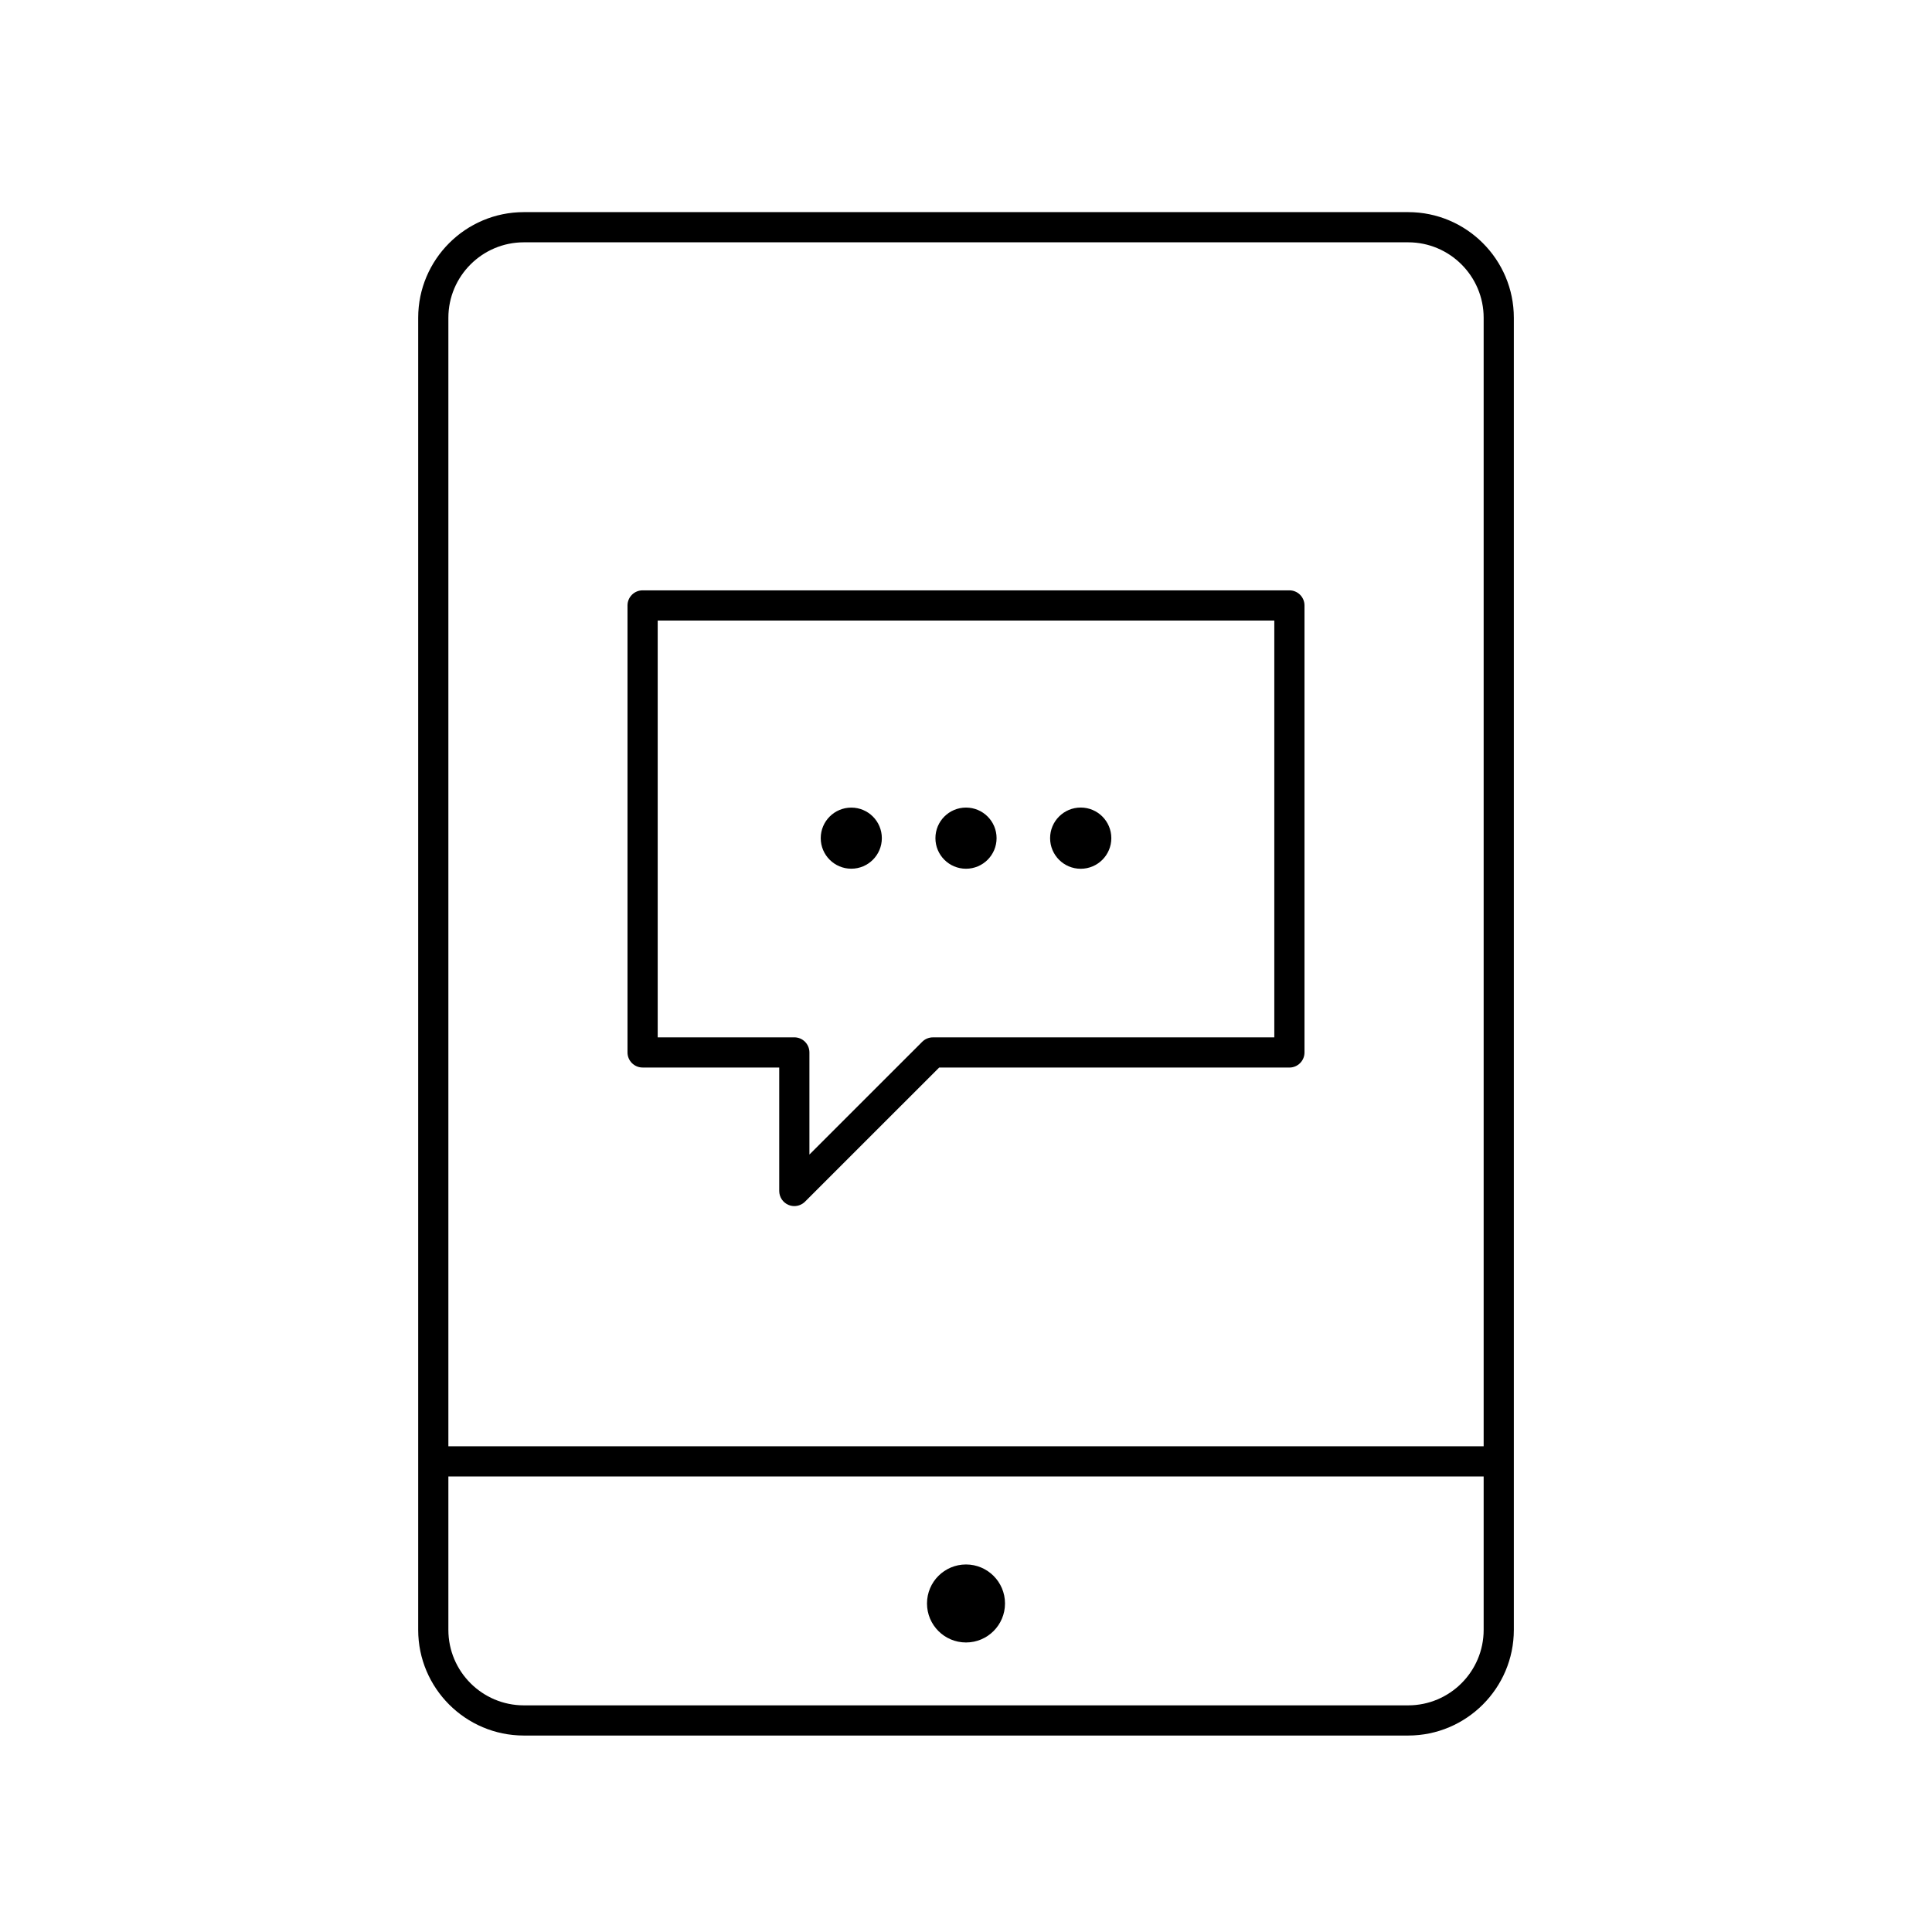 <?xml version="1.0" encoding="utf-8"?>
<!-- Generator: Adobe Illustrator 16.0.0, SVG Export Plug-In . SVG Version: 6.00 Build 0)  -->
<!DOCTYPE svg PUBLIC "-//W3C//DTD SVG 1.1//EN" "http://www.w3.org/Graphics/SVG/1.1/DTD/svg11.dtd">
<svg version="1.1" id="Layer_1" xmlns="http://www.w3.org/2000/svg" xmlns:xlink="http://www.w3.org/1999/xlink" x="0px" y="0px"
	 width="64px" height="64px" viewBox="0 0 64 64" enable-background="new 0 0 64 64" xml:space="preserve">
<g>
	<g>
		<path d="M46.647,57.492H17.353c-1.93,0-3.5-1.57-3.5-3.5V10.527c0-1.93,1.57-3.5,3.5-3.5h29.295c1.93,0,3.5,1.57,3.5,3.5v43.465
			C50.147,55.922,48.577,57.492,46.647,57.492z M17.353,8.027c-1.378,0-2.5,1.122-2.5,2.5v43.465c0,1.378,1.122,2.5,2.5,2.5h29.295
			c1.378,0,2.5-1.122,2.5-2.5V10.527c0-1.378-1.122-2.5-2.5-2.5H17.353z"/>
	</g>
	<g>
		<circle cx="32" cy="53.117" r="1.292"/>
	</g>
	<g>
		<path d="M49.379,48.91H14.621c-0.276,0-0.5-0.224-0.5-0.5s0.224-0.5,0.5-0.5h34.758c0.276,0,0.5,0.224,0.5,0.5
			S49.655,48.91,49.379,48.91z"/>
	</g>
	<g>
		<path d="M26.313,39.953c-0.064,0-0.129-0.012-0.191-0.038c-0.187-0.077-0.309-0.26-0.309-0.462v-4.09h-4.526
			c-0.276,0-0.5-0.224-0.5-0.5V20.056c0-0.276,0.224-0.5,0.5-0.5h21.426c0.276,0,0.5,0.224,0.5,0.5v14.808
			c0,0.276-0.224,0.5-0.5,0.5H31.111l-4.444,4.443C26.571,39.902,26.443,39.953,26.313,39.953z M21.787,34.363h4.526
			c0.276,0,0.5,0.224,0.5,0.5v3.383l3.737-3.736c0.094-0.094,0.221-0.146,0.354-0.146h11.309V20.556H21.787V34.363z"/>
	</g>
	<g>
		<g>
			<circle cx="28.2" cy="27.765" r="1.012"/>
		</g>
		<g>
			<circle cx="32" cy="27.765" r="1.013"/>
		</g>
		<g>
			<circle cx="35.8" cy="27.765" r="1.014"/>
		</g>
	</g>
</g>
</svg>
